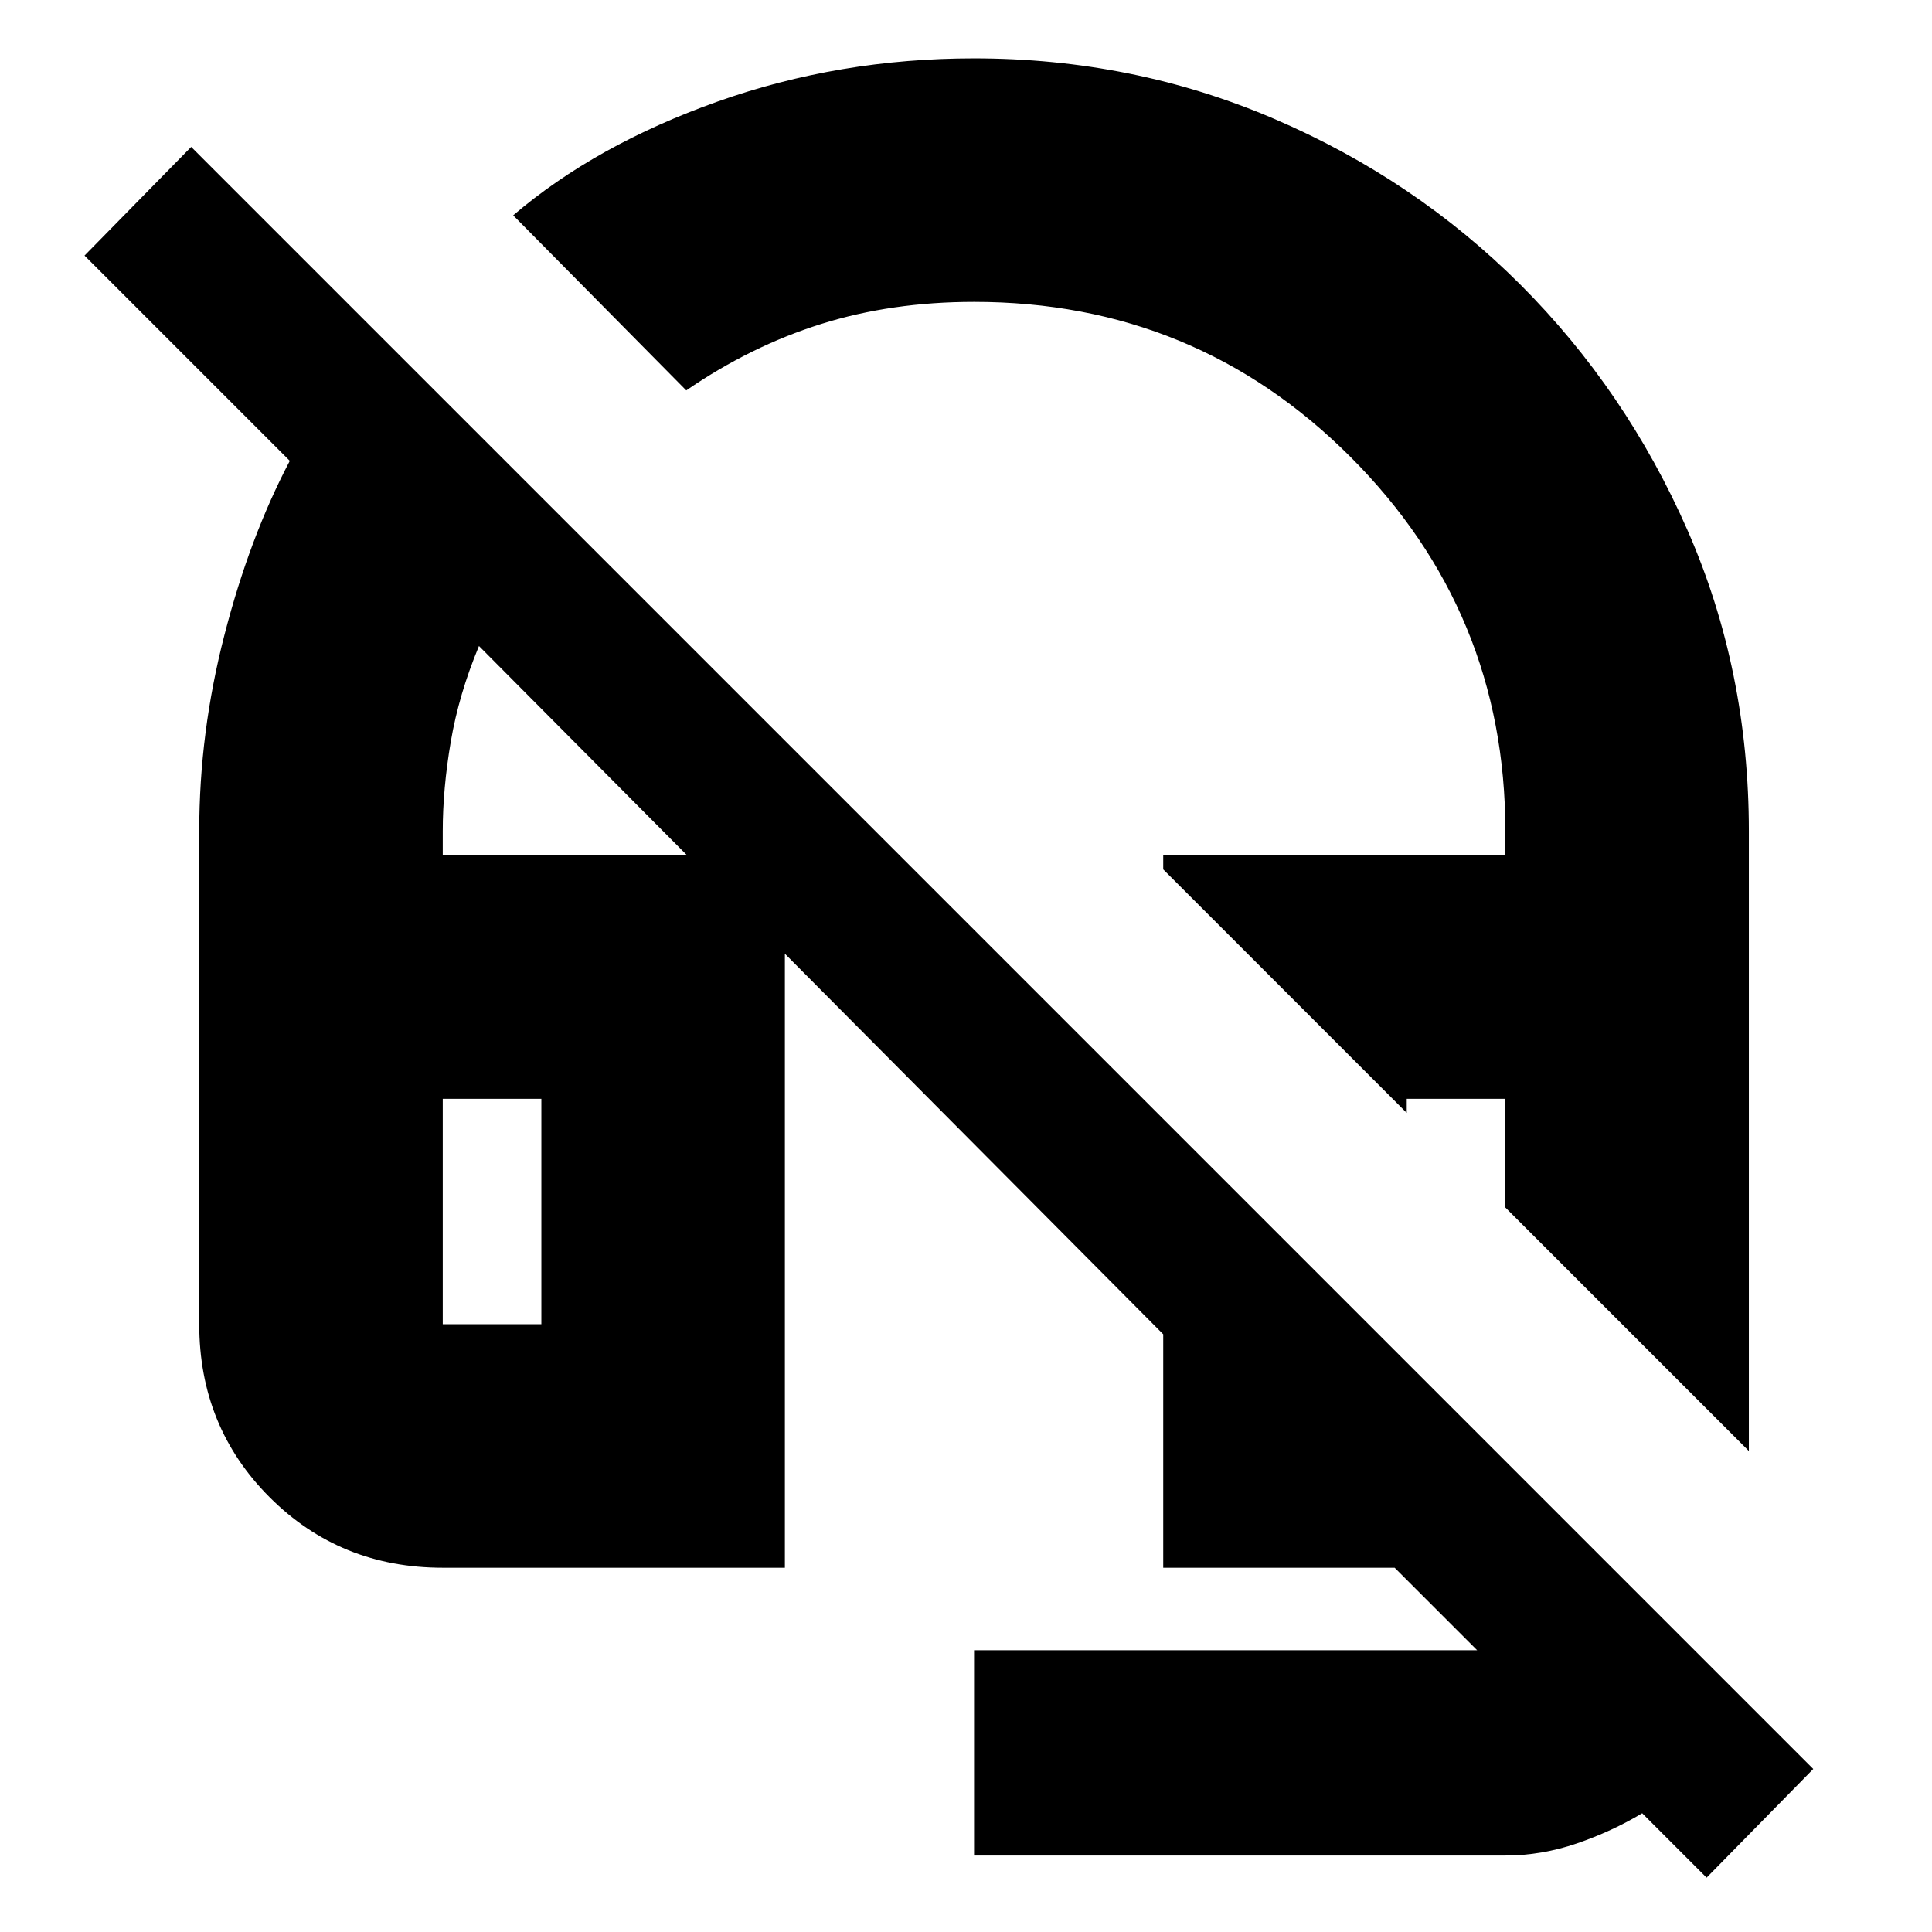 <svg xmlns="http://www.w3.org/2000/svg" height="24" width="24"><path d="M21.725 18.025 18.7 15V13.65H17.475V13.825L14.45 10.8V10.625H18.7V10.325Q18.7 7.6 16.775 5.675Q14.85 3.75 12.1 3.75Q11.075 3.75 10.2 4.025Q9.325 4.3 8.525 4.85L6.375 2.675Q7.4 1.8 8.913 1.262Q10.425 0.725 12.1 0.725Q14.075 0.725 15.825 1.475Q17.575 2.225 18.888 3.537Q20.2 4.85 20.963 6.587Q21.725 8.325 21.725 10.325ZM21.2 23.325 20.4 22.525Q20.025 22.75 19.588 22.9Q19.15 23.05 18.7 23.05H12.1V20.5H18.35Q18.35 20.5 18.35 20.5Q18.35 20.5 18.35 20.5L17.325 19.475H14.45V16.575L5.95 8.025Q5.7 8.625 5.6 9.212Q5.5 9.8 5.5 10.325V10.625H9.75V19.475H5.5Q4.225 19.475 3.35 18.6Q2.475 17.725 2.475 16.45V10.325Q2.475 9.1 2.788 7.888Q3.1 6.675 3.6 5.725L1.05 3.175L2.375 1.825L22.525 21.975ZM5.5 16.45H6.725V13.65H5.5V16.45Q5.5 16.45 5.5 16.45Q5.5 16.45 5.5 16.45ZM18.7 15ZM6.725 16.45H5.5Q5.5 16.45 5.5 16.45Q5.5 16.45 5.5 16.45H6.725Z"/></svg>